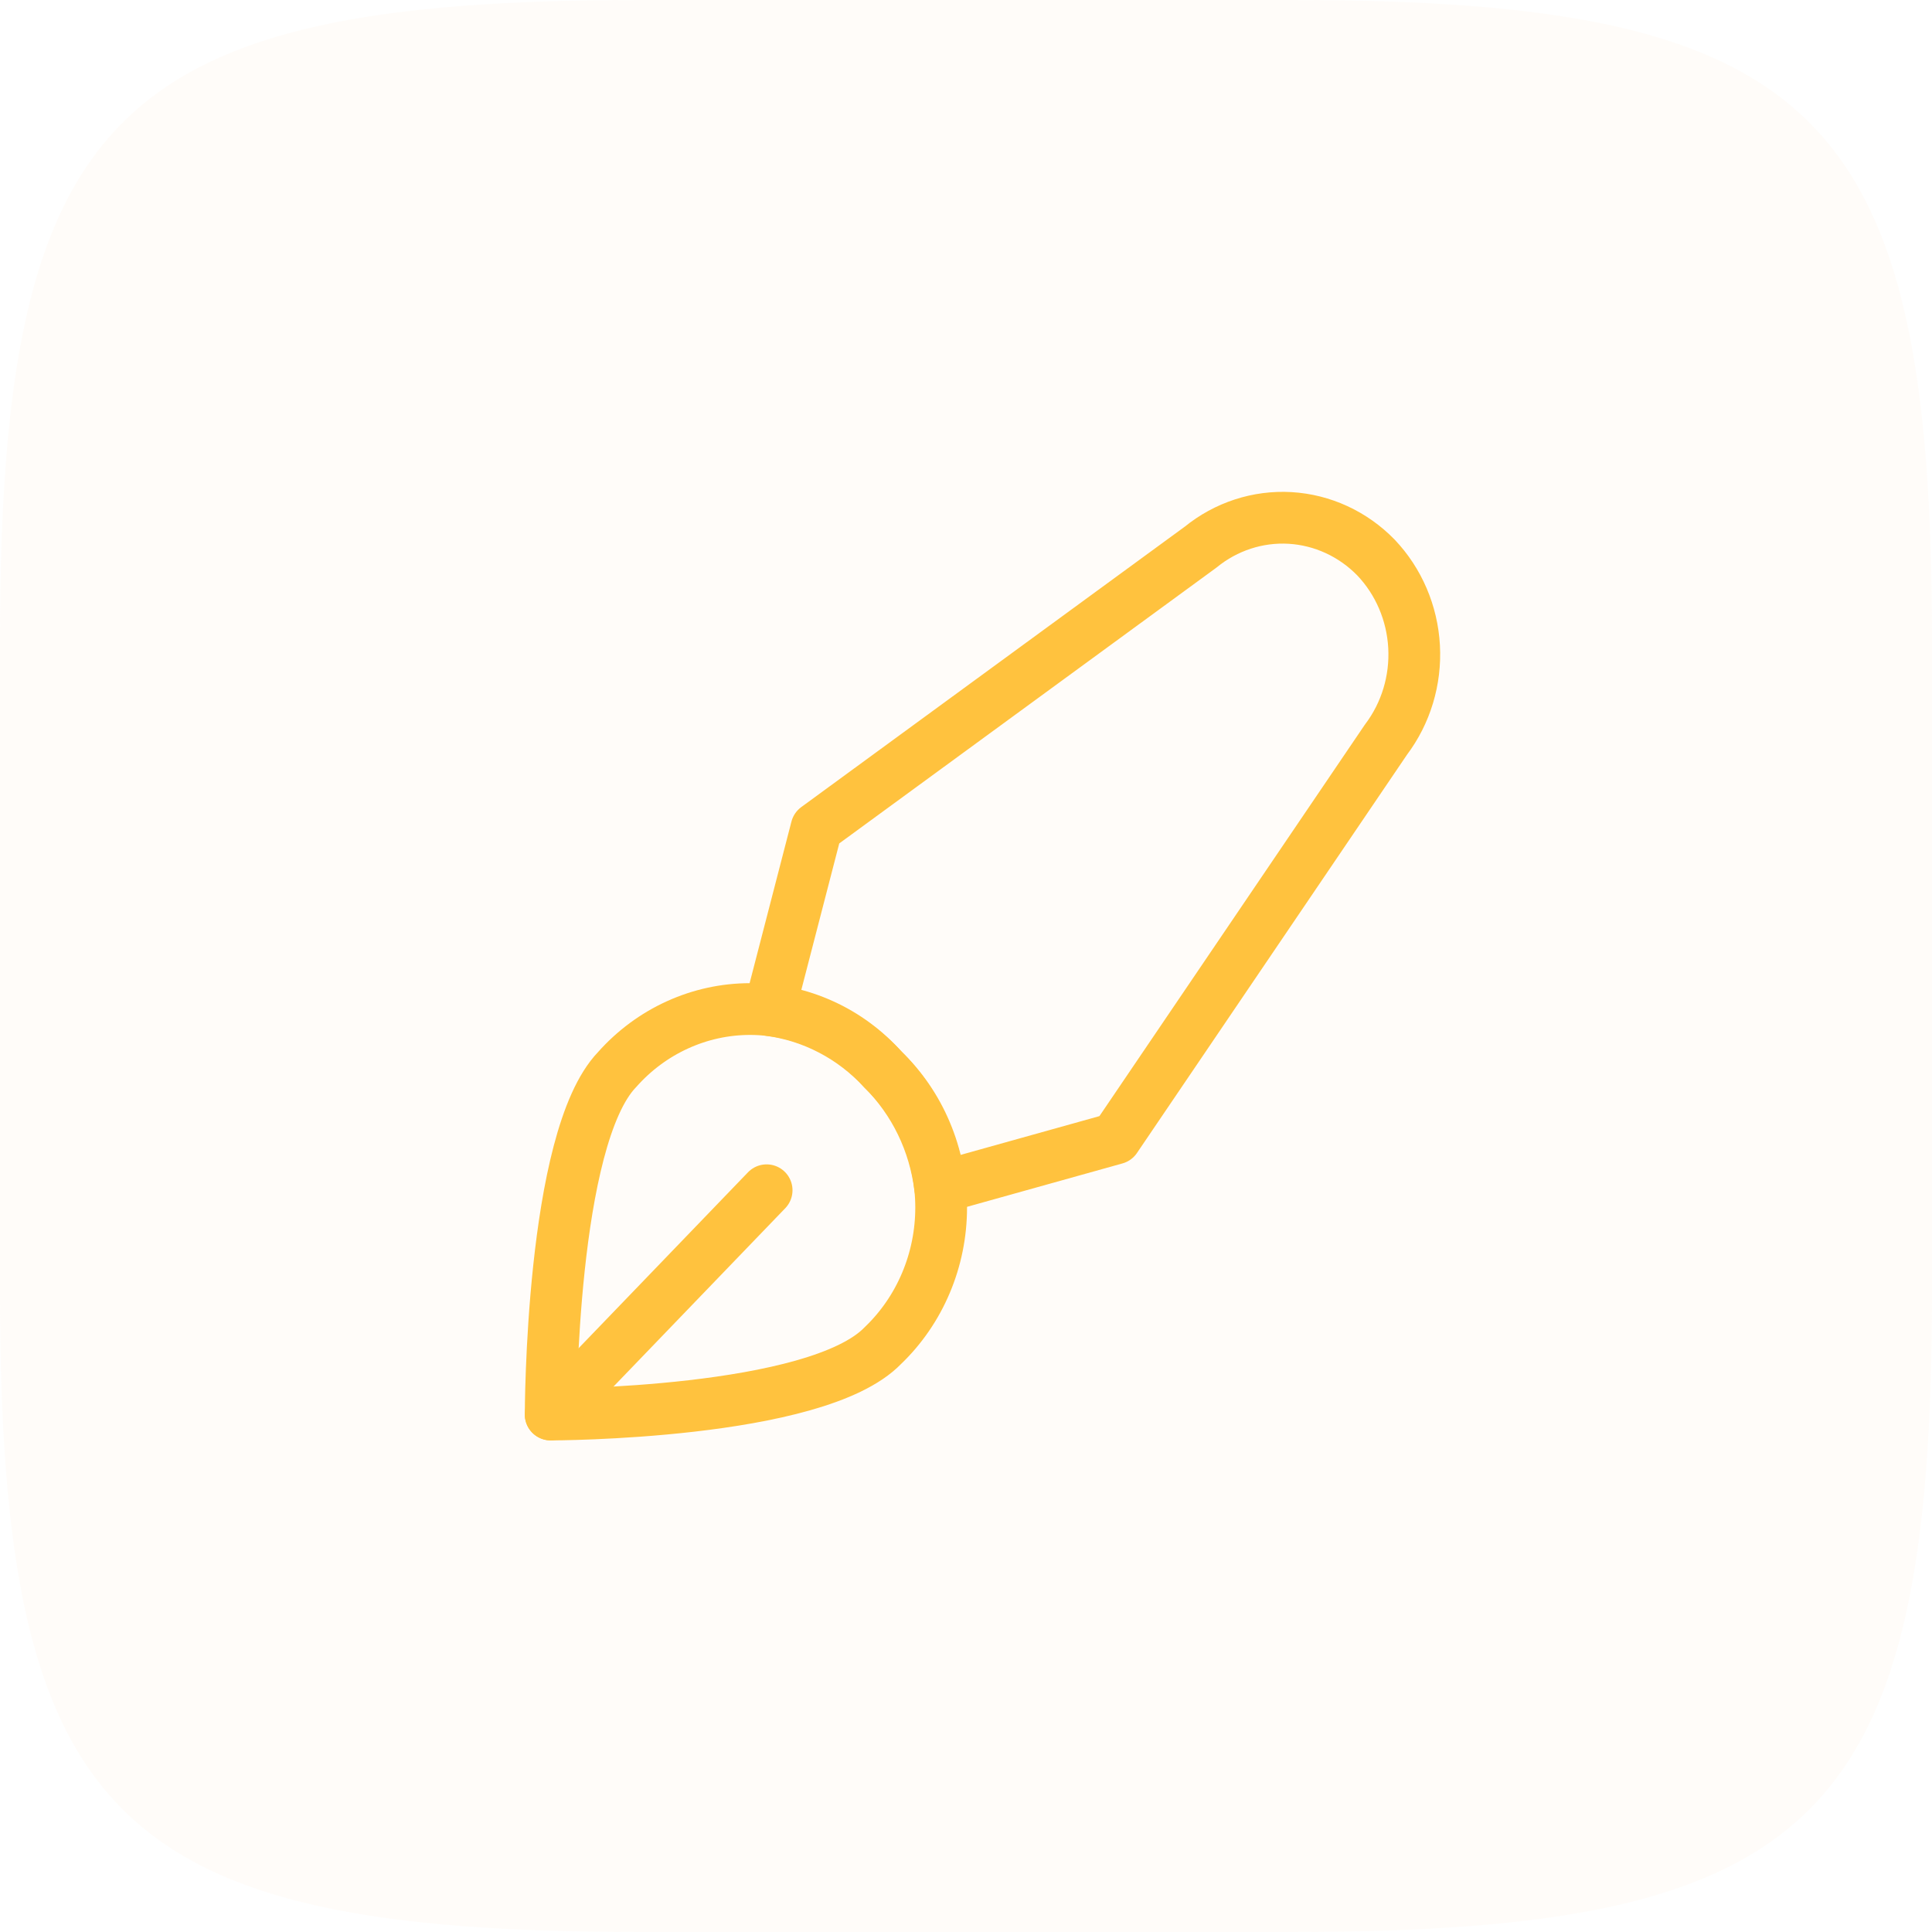 <svg width="56" height="56" viewBox="0 0 56 56" fill="none" xmlns="http://www.w3.org/2000/svg">
<path d="M0 18.592C0 3.281 3.281 0 18.592 0H37.408C52.718 0 56 3.281 56 18.592V37.408C56 52.718 52.718 56 37.408 56H18.592C3.281 56 0 52.718 0 37.408V18.592Z" fill="#FFE4BF" fill-opacity="0.1"/>
<path d="M25.592 39.001C26.124 38.492 26.549 37.873 26.839 37.185C27.13 36.496 27.28 35.753 27.28 35.001C27.28 34.249 27.13 33.506 26.839 32.818C26.549 32.129 26.124 31.511 25.592 31.001C25.101 30.448 24.506 30.007 23.843 29.706C23.18 29.404 22.464 29.248 21.74 29.248C21.016 29.248 20.3 29.404 19.637 29.706C18.974 30.007 18.378 30.448 17.888 31.001C15.962 33.001 15.962 41.001 15.962 41.001C15.962 41.001 23.666 41.001 25.592 39.001Z" stroke="#FFC23E" stroke-width="1.5" stroke-linecap="round" stroke-linejoin="round"/>
<path d="M39.883 16.16C39.216 15.476 38.332 15.069 37.396 15.013C36.46 14.958 35.536 15.259 34.799 15.86L23.667 24L22.3 29.28C23.555 29.445 24.717 30.053 25.593 31C26.506 31.91 27.09 33.117 27.249 34.42L32.334 33L40.172 21.44C40.751 20.674 41.041 19.716 40.988 18.744C40.935 17.772 40.542 16.853 39.883 16.16V16.16Z" stroke="#FFC23E" stroke-width="1.5" stroke-linecap="round" stroke-linejoin="round"/>
<path d="M15.962 41L22.221 34.5" stroke="#FFC23E" stroke-width="1.5" stroke-linecap="round" stroke-linejoin="round"/>
</svg>
